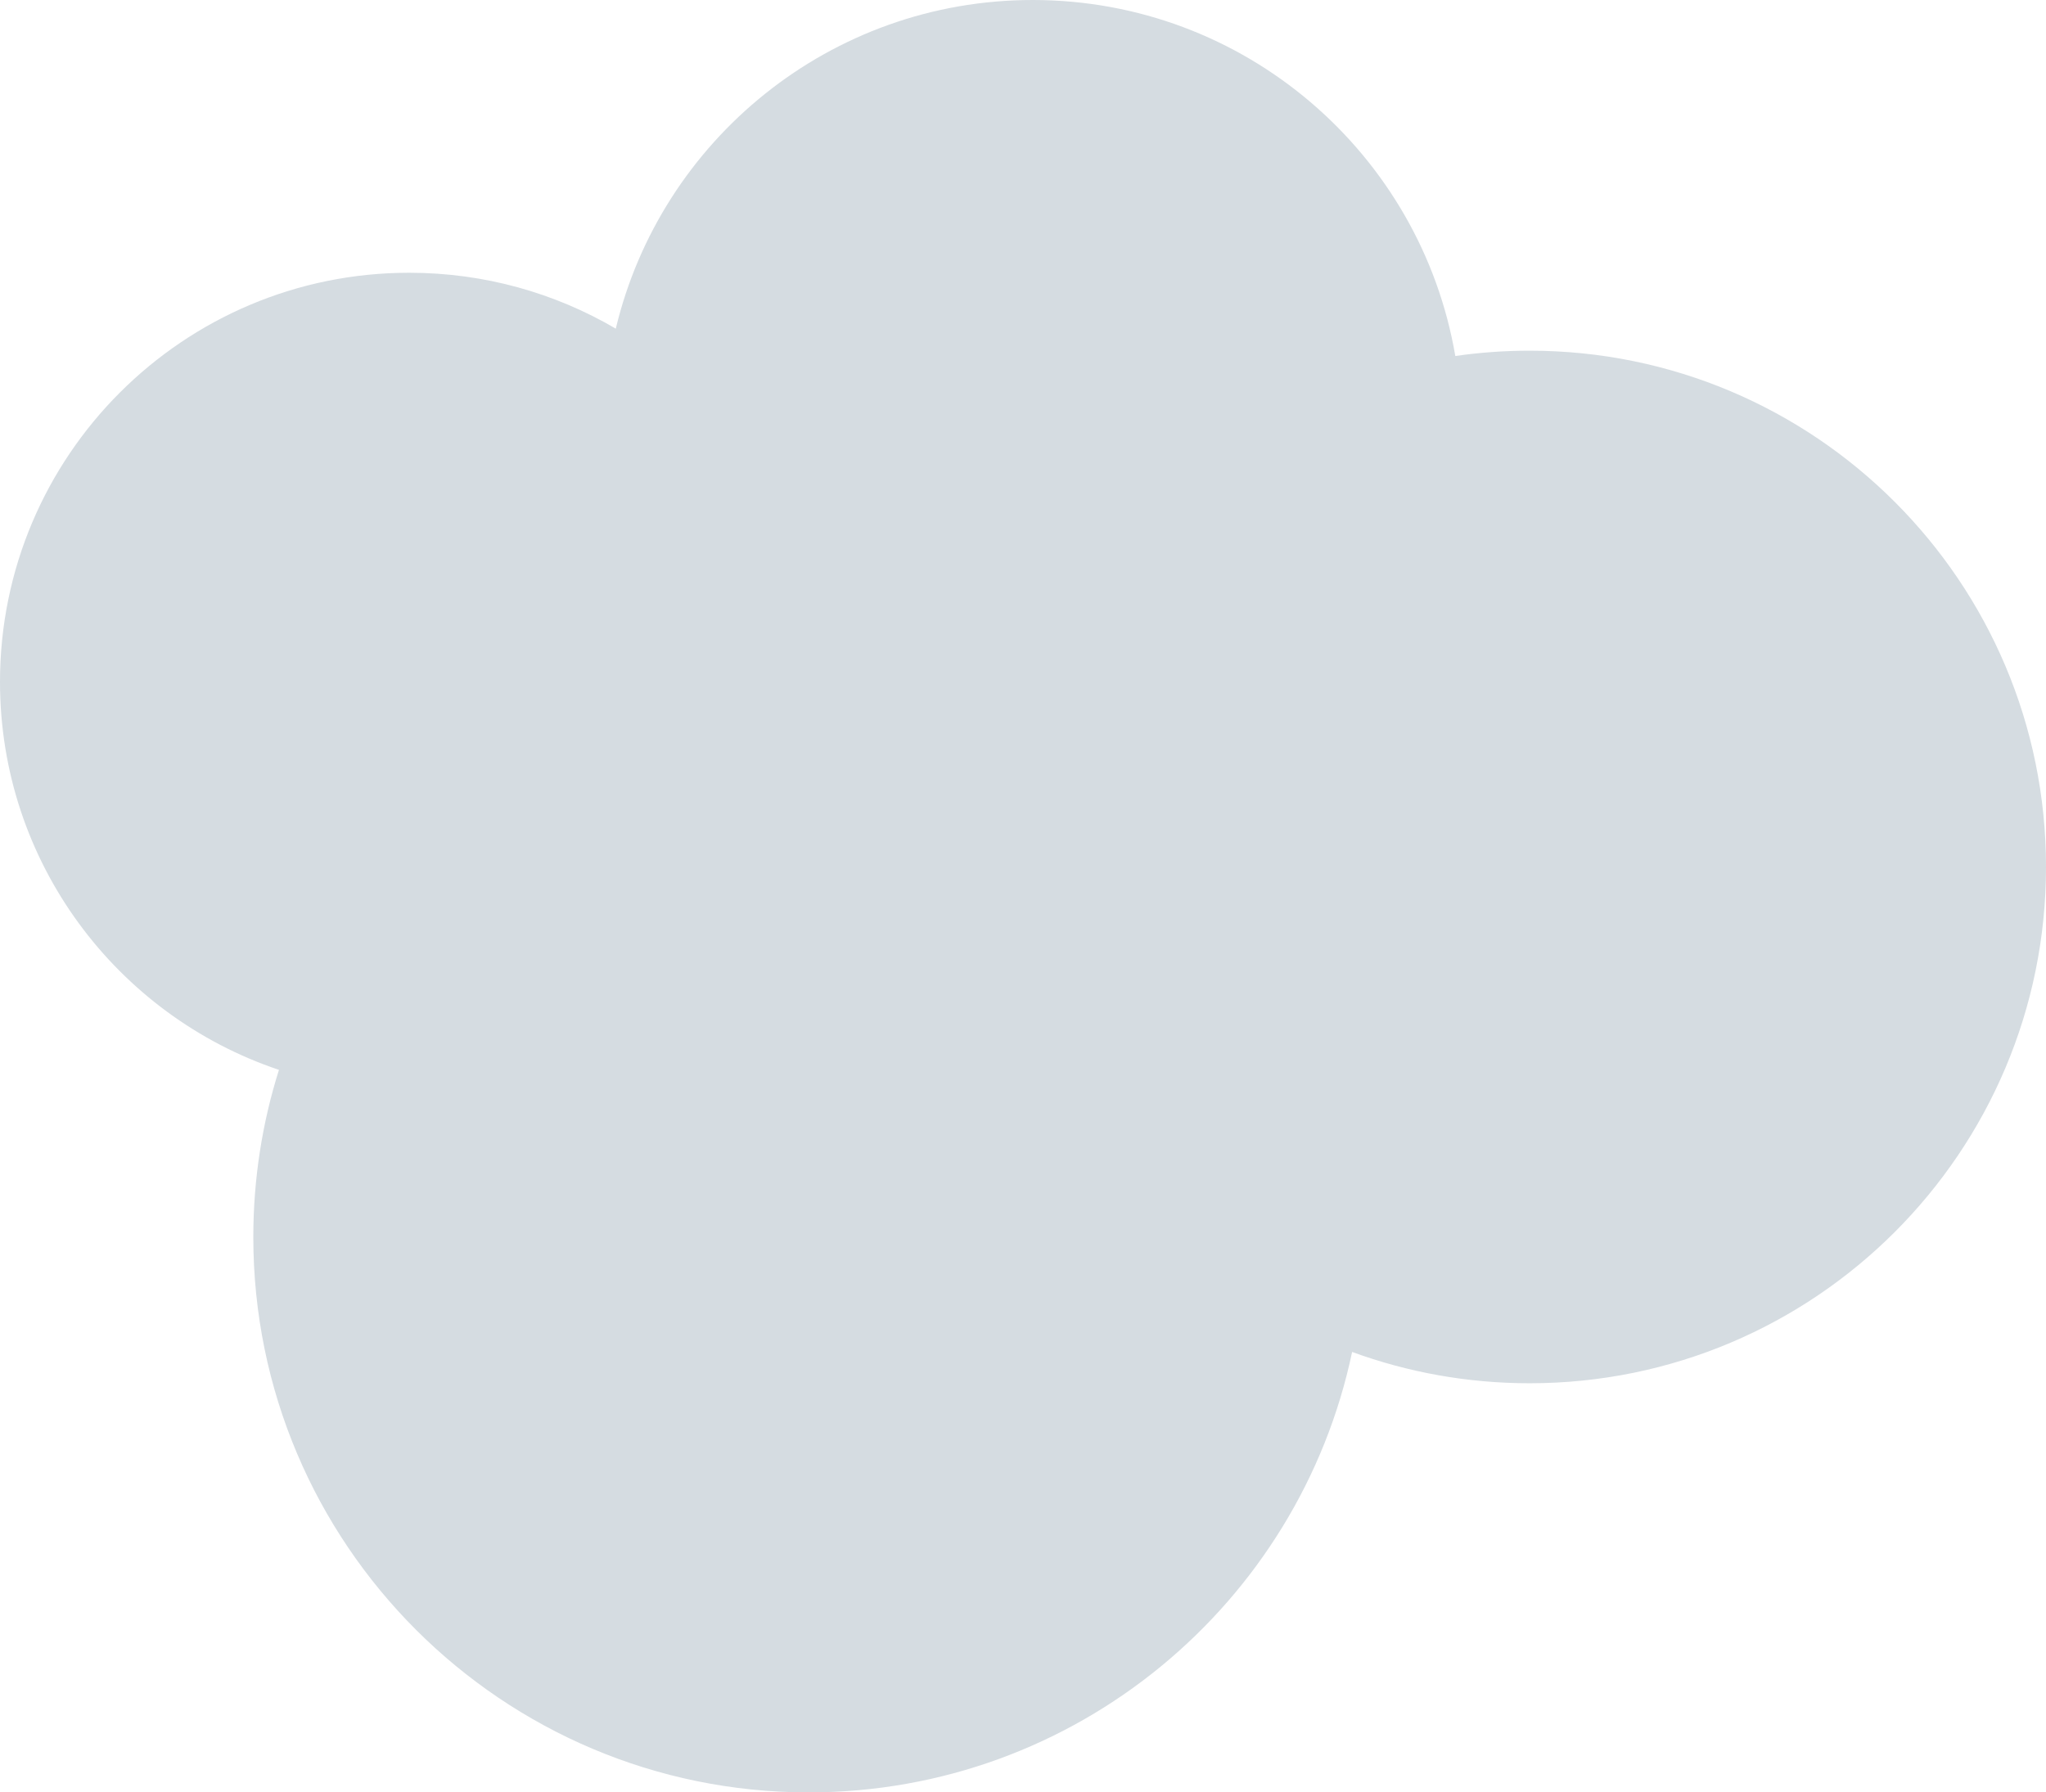 <svg width="105" height="92" viewBox="0 0 105 92" fill="none" xmlns="http://www.w3.org/2000/svg">
<path fill-rule="evenodd" clip-rule="evenodd" d="M74.686 18.273C72.915 7.897 63.88 0 53 0C42.617 0 33.913 7.193 31.602 16.869C28.49 15.045 24.867 14 21 14C9.402 14 0 23.402 0 35C0 44.261 5.995 52.122 14.316 54.914C13.461 57.623 13 60.508 13 63.5C13 79.24 25.76 92 41.5 92C55.22 92 66.675 82.305 69.39 69.393C72.231 70.433 75.299 71 78.5 71C93.135 71 105 59.136 105 44.5C105 29.864 93.135 18 78.5 18C77.205 18 75.931 18.093 74.686 18.273Z" fill="#D5DCE1"/>
</svg>

